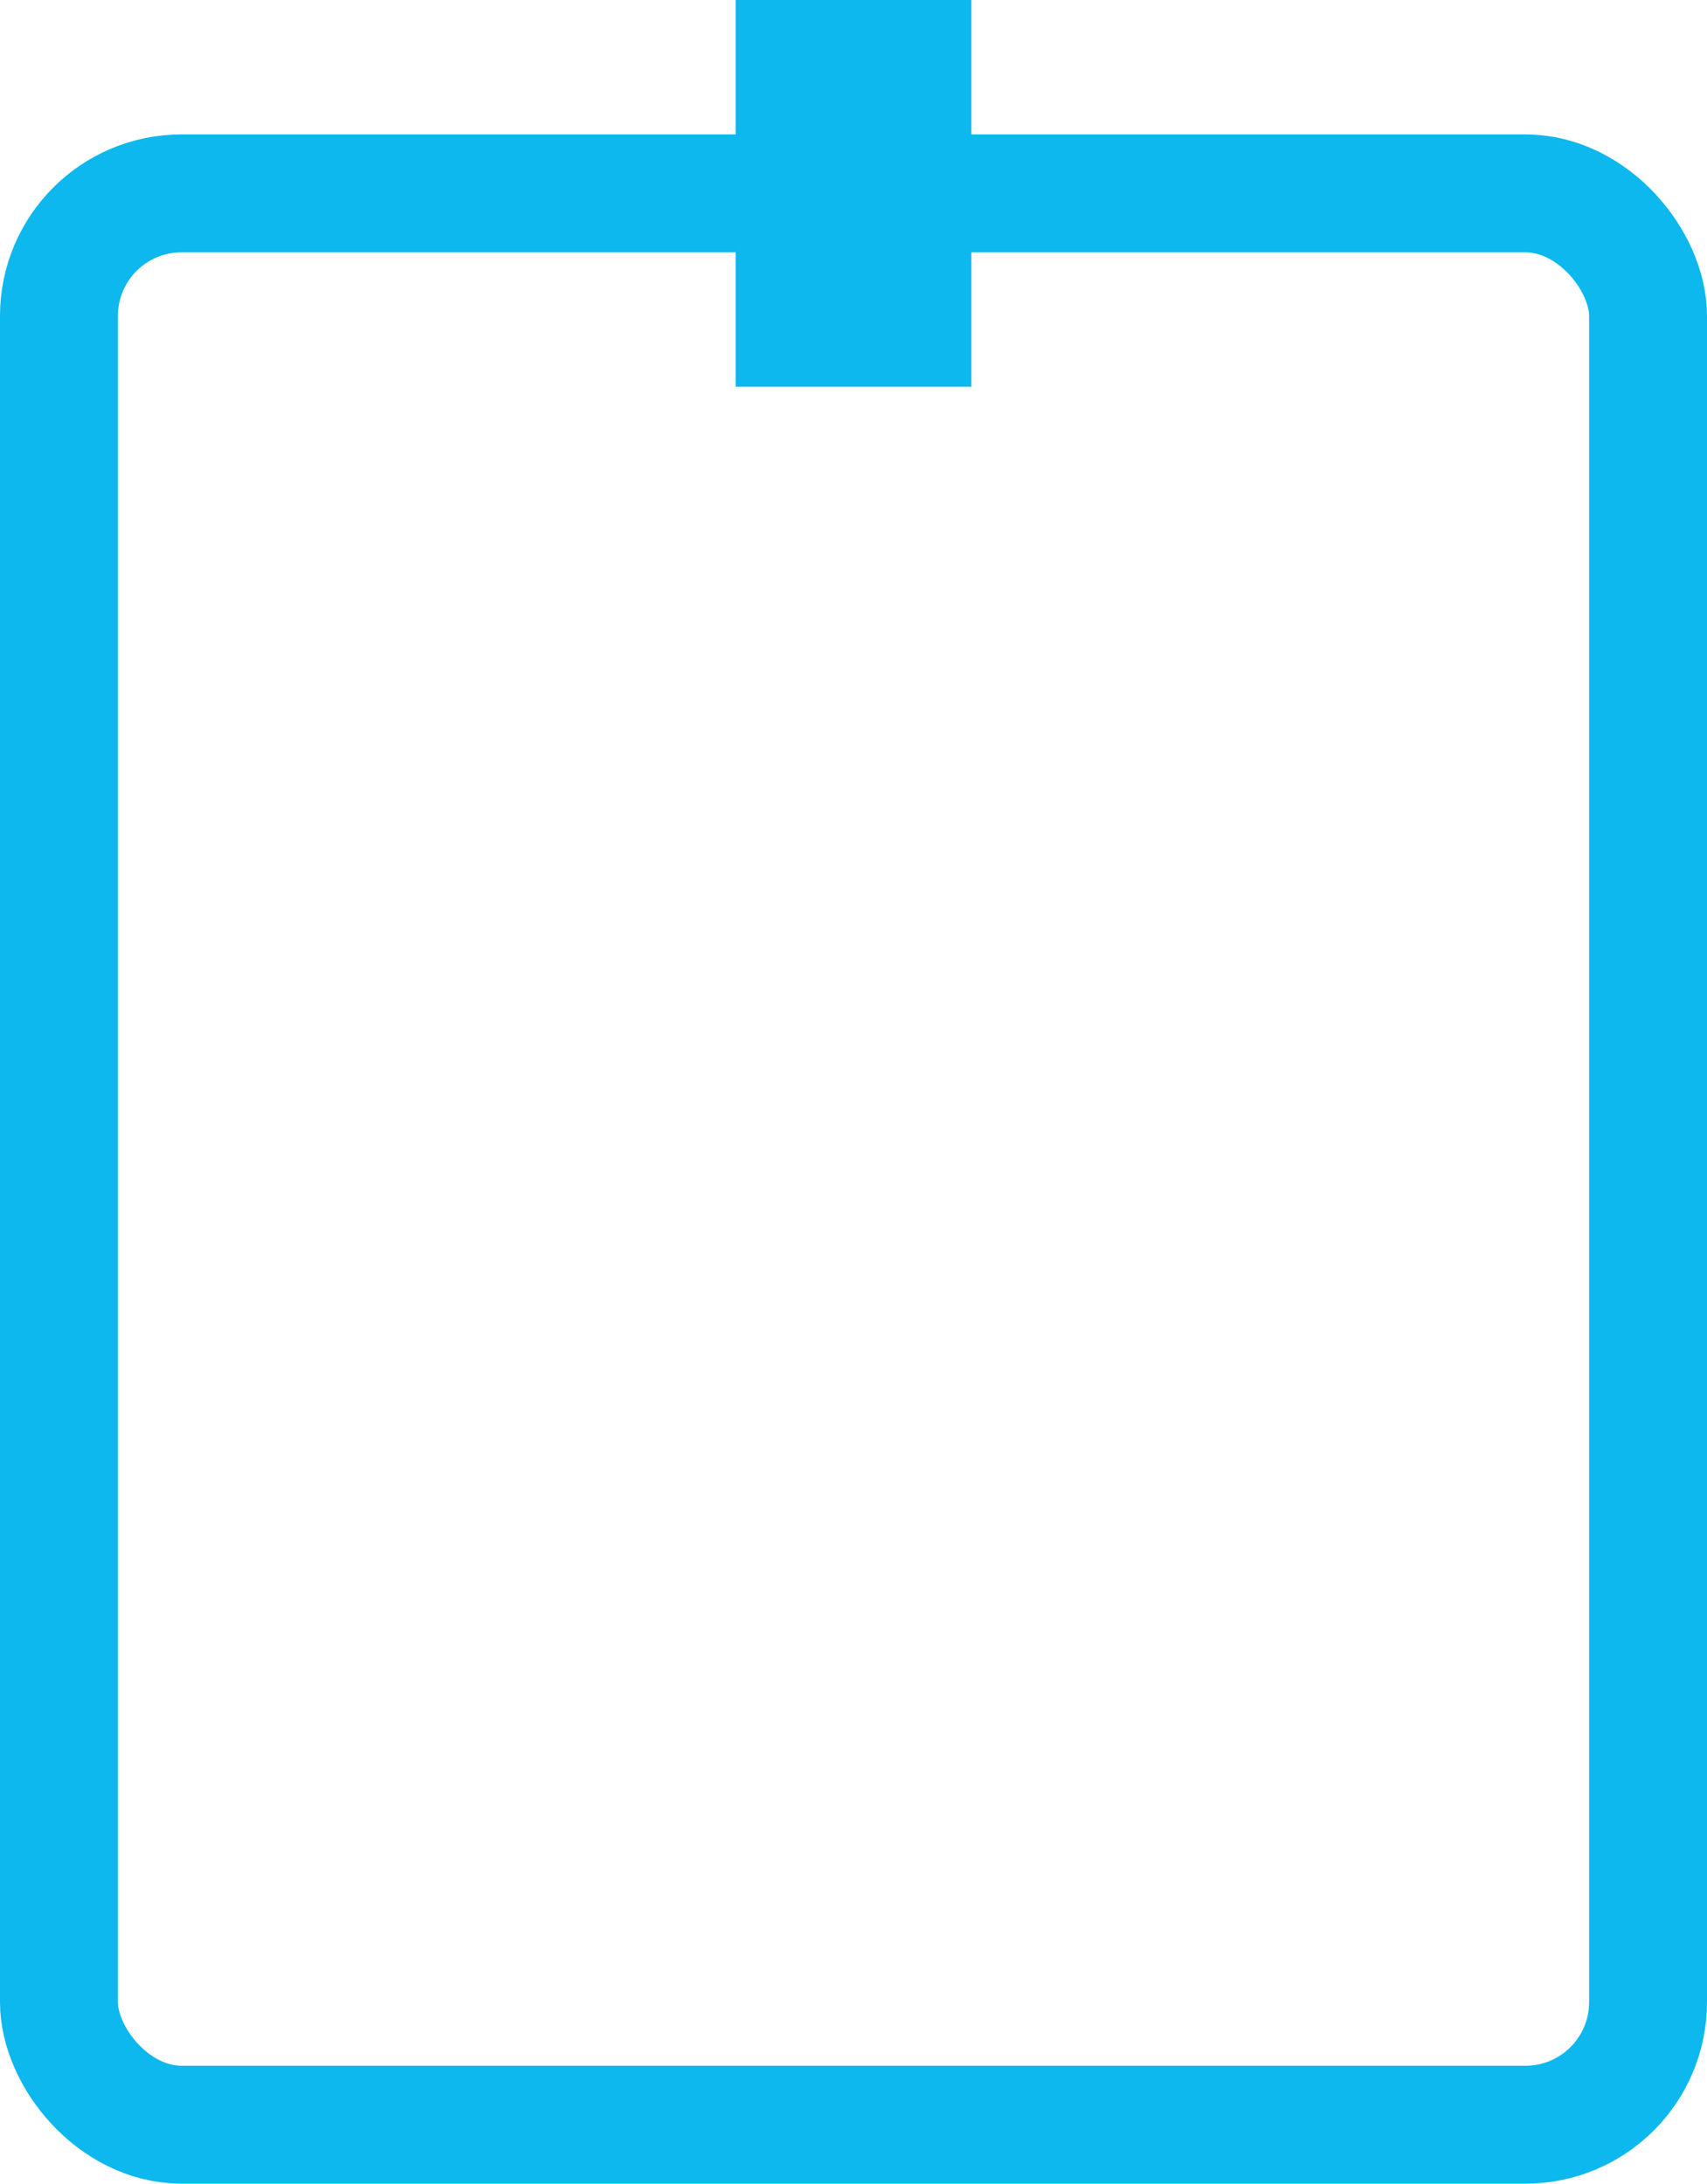 <svg xmlns="http://www.w3.org/2000/svg" viewBox="0 0 14.48 18.52"><defs><style>.cls-1,.cls-2{fill:none;stroke:#0cb8ed;stroke-miterlimit:10;}.cls-2{stroke-width:2px;}</style></defs><g id="Ebene_2" data-name="Ebene 2"><g id="Ebene_1-2" data-name="Ebene 1"><rect class="cls-1" x="0.5" y="1.64" width="13.48" height="16.38" rx="1.04"/><line class="cls-2" x1="7.24" y1="3.28" x2="7.24"/></g></g></svg>